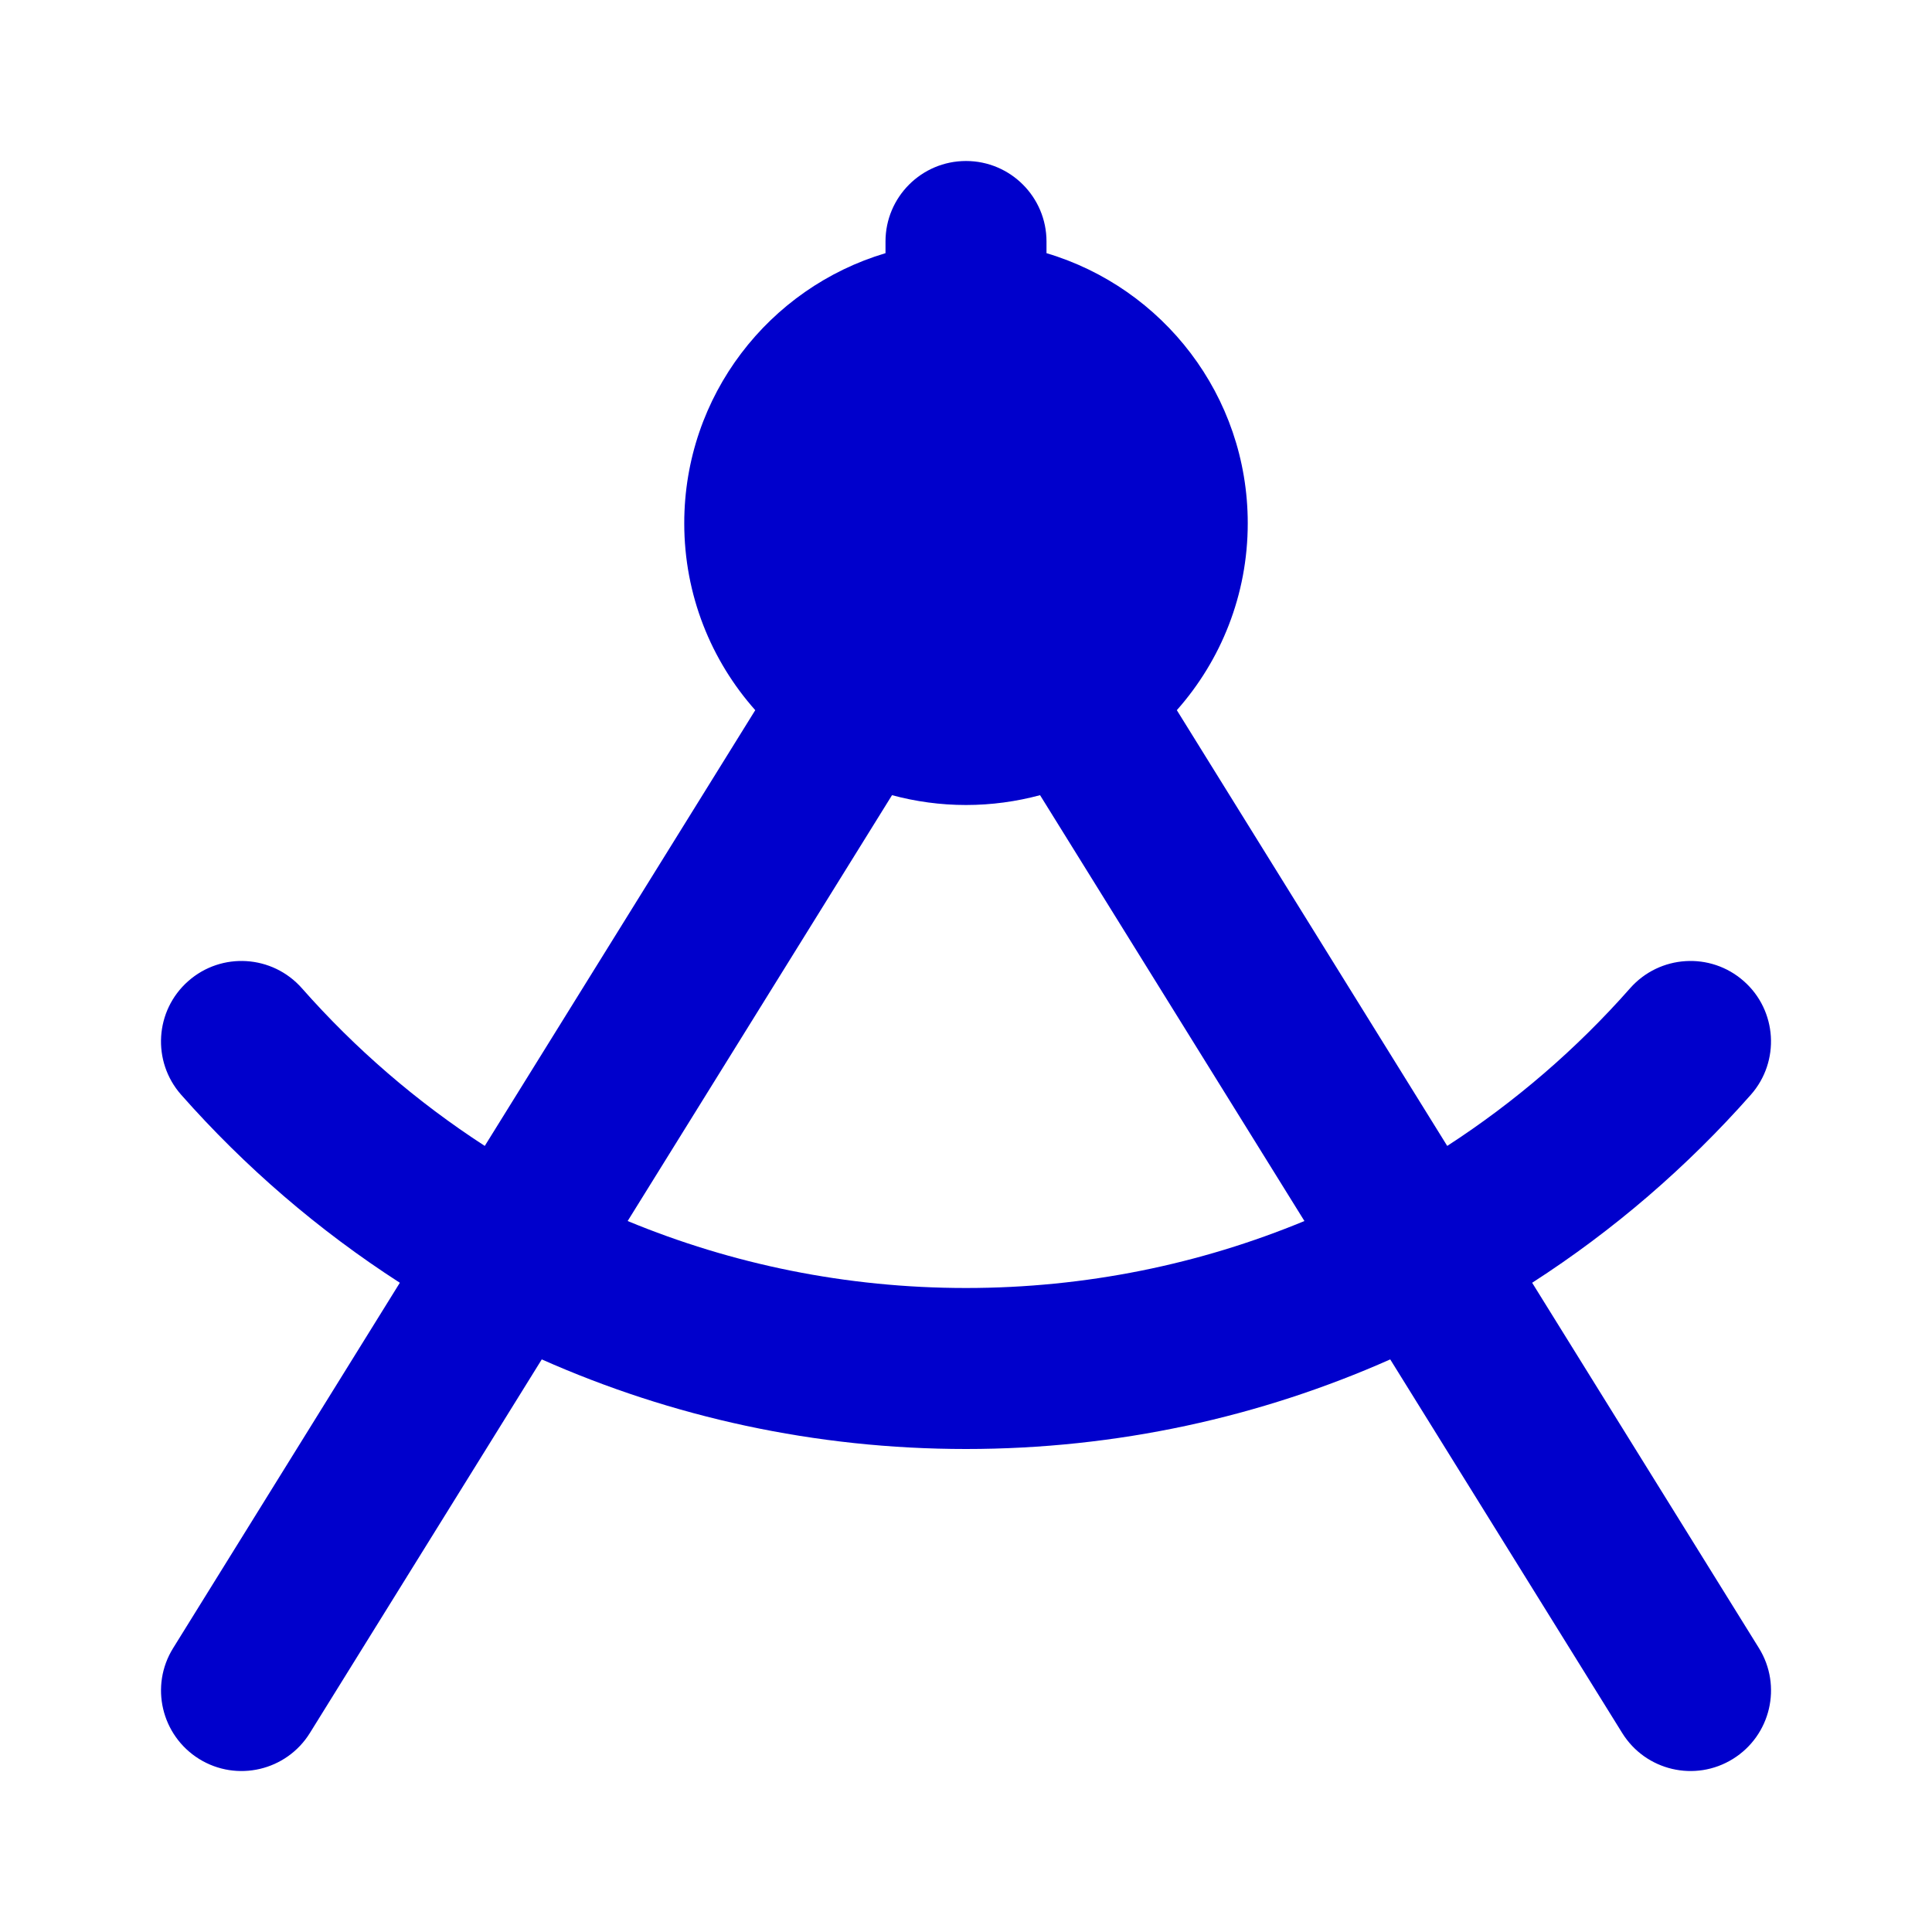 <svg width="24" height="24" viewBox="0 0 24 24" fill="none" xmlns="http://www.w3.org/2000/svg">
<path fill-rule="evenodd" clip-rule="evenodd" d="M12 2C11.448 2 11 2.448 11 3V3.145C9.554 3.575 8.5 4.914 8.5 6.5C8.5 7.392 8.834 8.205 9.382 8.822L6.022 14.235C5.178 13.688 4.413 13.028 3.75 12.276C3.384 11.862 2.752 11.822 2.338 12.188C1.924 12.553 1.885 13.185 2.25 13.599C3.042 14.496 3.957 15.284 4.967 15.935L2.151 20.473C1.859 20.942 2.004 21.558 2.473 21.85C2.942 22.141 3.559 21.997 3.85 21.527L6.73 16.887C8.341 17.602 10.124 18 12 18C13.876 18 15.659 17.602 17.27 16.887L20.151 21.527C20.442 21.997 21.058 22.141 21.527 21.85C21.997 21.558 22.141 20.942 21.85 20.473L19.033 15.935C20.044 15.284 20.958 14.496 21.75 13.599C22.115 13.185 22.076 12.553 21.662 12.188C21.248 11.822 20.616 11.862 20.25 12.276C19.587 13.028 18.822 13.688 17.978 14.235L14.619 8.822C15.166 8.205 15.5 7.392 15.5 6.5C15.5 4.914 14.446 3.575 13 3.145V3C13 2.448 12.552 2 12 2ZM12.92 9.878L16.204 15.168C14.909 15.704 13.489 16 12 16C10.511 16 9.092 15.704 7.797 15.168L11.081 9.878C11.374 9.957 11.682 10 12 10C12.318 10 12.626 9.957 12.92 9.878Z" fill="#0000CC"/>
</svg>
